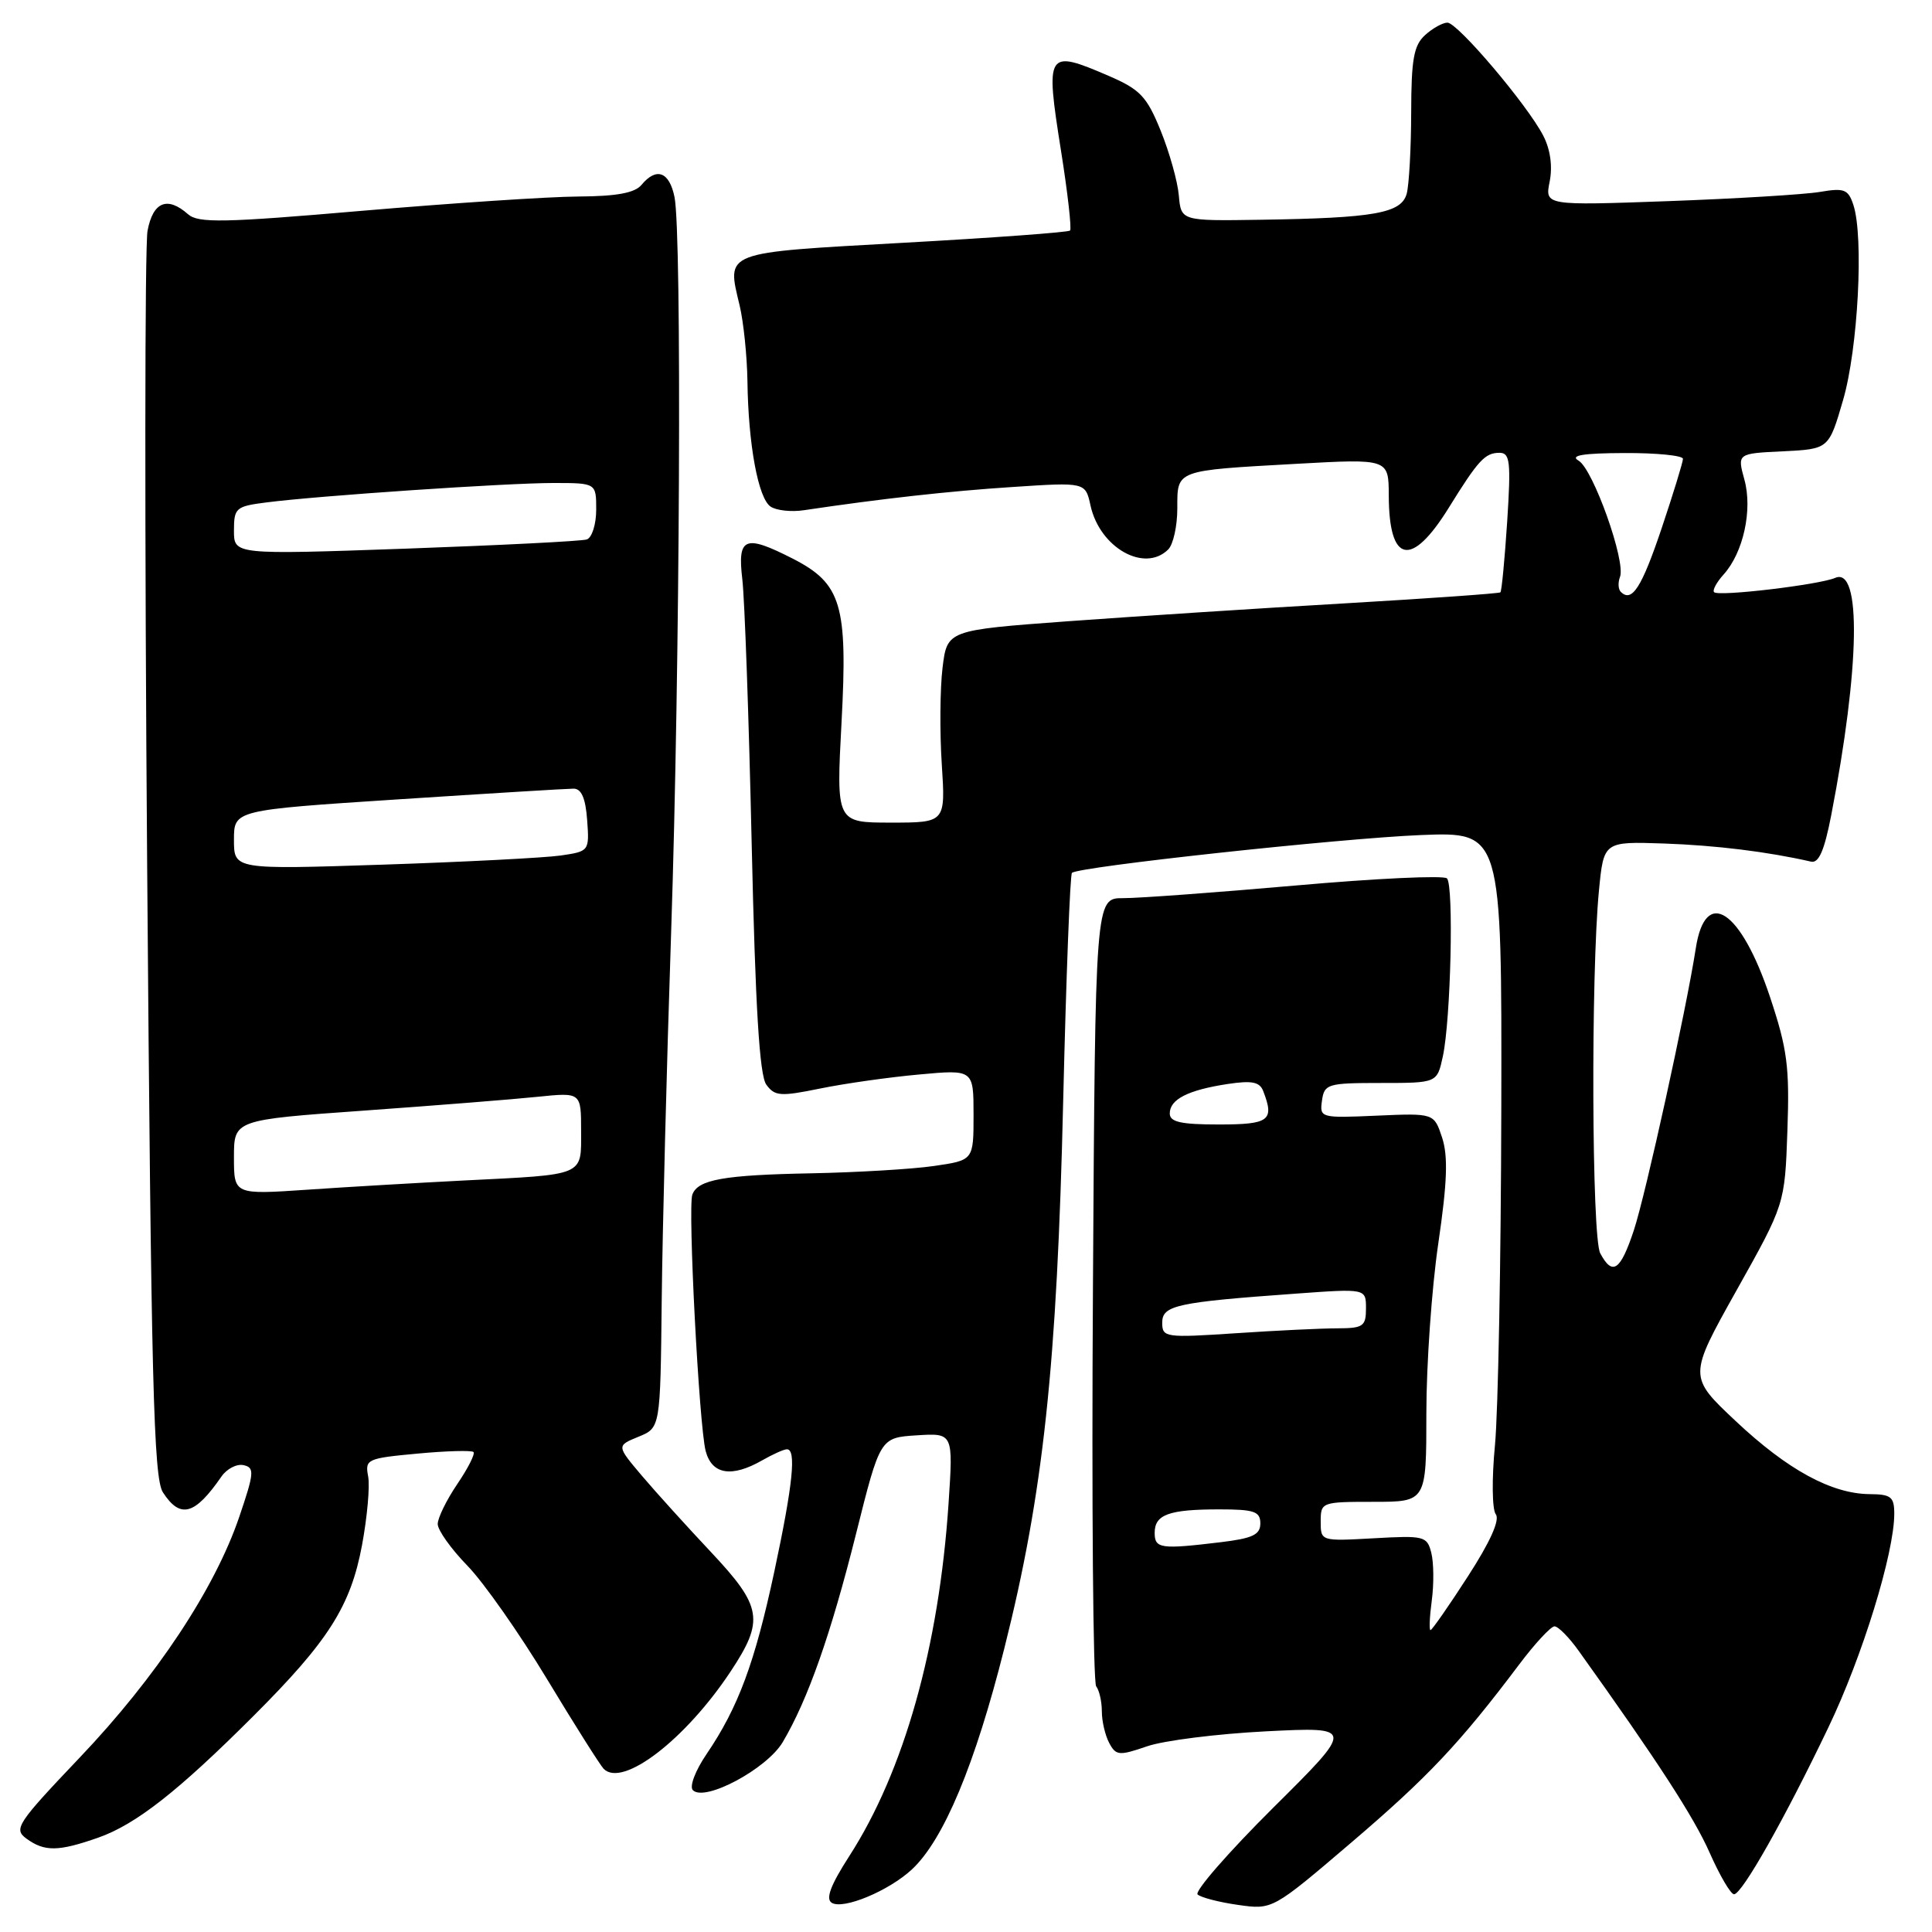 <?xml version="1.0" encoding="UTF-8" standalone="no"?>
<!DOCTYPE svg PUBLIC "-//W3C//DTD SVG 1.1//EN" "http://www.w3.org/Graphics/SVG/1.1/DTD/svg11.dtd" >
<svg xmlns="http://www.w3.org/2000/svg" xmlns:xlink="http://www.w3.org/1999/xlink" version="1.1" viewBox="0 0 256 256">
 <g >
 <path fill="currentColor"
d=" M 120.84 247.70 C 125.04 243.78 129.20 233.83 133.08 218.41 C 138.24 197.92 140.06 180.98 140.88 145.79 C 141.27 129.45 141.79 115.89 142.04 115.66 C 142.91 114.84 177.54 111.09 188.25 110.65 C 199.00 110.22 199.00 110.22 198.93 146.86 C 198.89 167.01 198.51 187.10 198.09 191.50 C 197.66 195.95 197.71 200.01 198.20 200.65 C 198.77 201.40 197.45 204.33 194.49 208.90 C 191.97 212.81 189.74 216.00 189.55 216.00 C 189.35 216.00 189.43 214.23 189.72 212.06 C 190.01 209.89 189.98 207.07 189.66 205.78 C 189.10 203.54 188.73 203.45 182.03 203.83 C 175.02 204.22 175.00 204.22 175.00 201.61 C 175.00 199.04 175.12 199.00 182.00 199.00 C 189.00 199.00 189.00 199.00 189.00 187.26 C 189.00 180.81 189.71 170.69 190.58 164.77 C 191.77 156.67 191.89 153.20 191.09 150.75 C 190.02 147.50 190.02 147.50 182.43 147.83 C 174.97 148.16 174.85 148.12 175.17 145.83 C 175.48 143.63 175.91 143.50 182.96 143.50 C 190.42 143.50 190.42 143.50 191.18 140.00 C 192.24 135.12 192.65 117.32 191.73 116.39 C 191.31 115.97 182.31 116.39 171.73 117.33 C 161.15 118.26 150.84 119.02 148.82 119.01 C 145.13 119.00 145.13 119.00 144.82 170.75 C 144.64 199.21 144.84 222.93 145.25 223.45 C 145.66 223.97 146.00 225.46 146.00 226.77 C 146.00 228.07 146.44 229.95 146.98 230.96 C 147.87 232.63 148.29 232.67 151.98 231.40 C 154.19 230.63 161.29 229.74 167.75 229.41 C 179.50 228.82 179.50 228.82 168.69 239.55 C 162.75 245.46 158.25 250.62 158.69 251.03 C 159.14 251.43 161.55 252.06 164.05 252.41 C 168.61 253.06 168.61 253.06 179.05 244.15 C 189.22 235.47 193.45 230.98 201.30 220.55 C 203.39 217.77 205.50 215.50 205.98 215.50 C 206.47 215.50 207.91 216.96 209.18 218.74 C 219.61 233.31 224.46 240.79 226.54 245.50 C 227.88 248.53 229.33 251.00 229.77 251.00 C 230.82 251.00 236.50 240.96 242.28 228.87 C 246.78 219.49 251.00 205.78 251.00 200.58 C 251.00 198.34 250.57 198.00 247.75 197.98 C 242.70 197.94 236.87 194.77 230.00 188.31 C 223.71 182.40 223.71 182.40 230.10 170.98 C 236.50 159.56 236.50 159.56 236.84 149.81 C 237.14 141.38 236.83 139.00 234.55 132.15 C 230.68 120.52 225.97 117.42 224.70 125.66 C 223.44 133.80 218.06 158.29 216.49 163.03 C 214.71 168.39 213.66 169.10 212.04 166.07 C 210.91 163.97 210.79 129.06 211.87 118.00 C 212.50 111.50 212.50 111.50 220.50 111.77 C 227.33 112.01 234.20 112.85 239.97 114.17 C 241.00 114.41 241.74 112.70 242.65 108.00 C 246.45 88.40 246.67 75.06 243.18 76.57 C 241.03 77.49 227.74 79.07 227.13 78.47 C 226.88 78.22 227.45 77.16 228.39 76.12 C 231.00 73.23 232.25 67.55 231.14 63.55 C 230.19 60.09 230.19 60.09 236.26 59.80 C 242.33 59.50 242.33 59.50 244.22 53.00 C 246.20 46.21 246.98 31.37 245.58 27.15 C 244.90 25.08 244.37 24.88 241.15 25.43 C 239.14 25.77 230.12 26.32 221.10 26.65 C 204.70 27.24 204.70 27.24 205.34 24.05 C 205.74 22.03 205.43 19.80 204.49 17.98 C 202.38 13.89 193.14 3.00 191.79 3.00 C 191.17 3.00 189.83 3.74 188.83 4.65 C 187.33 6.01 187.00 7.86 186.99 14.90 C 186.98 19.63 186.71 24.47 186.40 25.65 C 185.70 28.26 182.15 28.89 167.00 29.12 C 156.50 29.28 156.50 29.28 156.20 25.89 C 156.04 24.03 154.95 20.16 153.79 17.30 C 151.95 12.77 151.07 11.85 146.90 10.05 C 138.67 6.51 138.50 6.78 140.59 19.98 C 141.48 25.56 142.01 30.32 141.79 30.55 C 141.56 30.78 131.61 31.51 119.69 32.17 C 95.60 33.52 96.29 33.25 98.01 40.50 C 98.53 42.70 98.99 47.20 99.04 50.50 C 99.15 58.92 100.47 66.04 102.11 67.13 C 102.87 67.64 104.85 67.86 106.50 67.61 C 116.77 66.08 125.70 65.08 134.16 64.53 C 143.82 63.89 143.82 63.89 144.50 66.99 C 145.73 72.59 151.67 75.93 154.80 72.80 C 155.46 72.14 156.00 69.70 156.00 67.37 C 156.00 62.23 155.65 62.36 171.75 61.46 C 184.00 60.78 184.00 60.78 184.02 65.64 C 184.04 74.67 187.01 75.28 191.97 67.28 C 195.88 60.97 196.77 60.00 198.69 60.00 C 200.09 60.00 200.22 61.16 199.71 69.11 C 199.38 74.12 198.98 78.34 198.81 78.49 C 198.64 78.64 189.28 79.30 178.00 79.96 C 166.72 80.61 150.30 81.68 141.50 82.32 C 125.50 83.50 125.50 83.50 124.89 88.50 C 124.56 91.25 124.51 96.99 124.79 101.25 C 125.29 109.00 125.29 109.00 118.04 109.00 C 110.80 109.00 110.80 109.00 111.51 95.67 C 112.34 80.12 111.50 77.32 105.02 74.01 C 98.68 70.78 97.70 71.18 98.36 76.75 C 98.67 79.36 99.23 95.11 99.60 111.75 C 100.09 133.52 100.64 142.49 101.54 143.72 C 102.66 145.26 103.42 145.31 108.65 144.24 C 111.87 143.58 117.76 142.74 121.75 142.38 C 129.00 141.71 129.00 141.71 129.00 147.73 C 129.00 153.74 129.00 153.74 123.75 154.50 C 120.86 154.92 113.55 155.35 107.50 155.47 C 95.90 155.69 92.47 156.30 91.74 158.29 C 91.12 159.96 92.63 188.86 93.50 192.25 C 94.32 195.39 96.94 195.82 101.00 193.50 C 102.38 192.71 103.84 192.05 104.25 192.04 C 105.55 191.97 105.08 196.64 102.60 208.25 C 100.01 220.34 97.83 226.23 93.62 232.43 C 92.13 234.62 91.33 236.73 91.81 237.21 C 93.39 238.79 101.60 234.39 103.71 230.85 C 107.04 225.23 110.08 216.60 113.43 203.24 C 116.62 190.50 116.62 190.50 121.46 190.19 C 126.31 189.88 126.31 189.88 125.69 199.19 C 124.42 218.23 119.79 234.69 112.53 245.95 C 110.06 249.79 109.37 251.61 110.21 252.13 C 111.73 253.07 117.78 250.55 120.84 247.70 Z  M 13.04 243.49 C 18.02 241.73 23.62 237.34 33.61 227.35 C 43.53 217.44 46.46 212.82 47.97 204.74 C 48.66 201.02 49.03 196.92 48.78 195.62 C 48.35 193.36 48.64 193.23 55.31 192.61 C 59.15 192.25 62.49 192.16 62.74 192.40 C 62.98 192.65 62.01 194.56 60.59 196.65 C 59.17 198.75 58.00 201.13 58.00 201.94 C 58.00 202.76 59.77 205.24 61.93 207.46 C 64.09 209.68 68.84 216.45 72.49 222.50 C 76.14 228.55 79.52 233.89 79.99 234.38 C 82.49 236.91 90.81 230.53 96.81 221.48 C 101.30 214.70 101.00 212.89 94.21 205.66 C 91.02 202.27 86.90 197.72 85.05 195.54 C 81.69 191.57 81.69 191.57 84.59 190.38 C 87.50 189.20 87.50 189.20 87.68 172.35 C 87.78 163.08 88.34 141.10 88.93 123.50 C 90.10 88.33 90.36 31.05 89.38 26.13 C 88.70 22.75 86.98 22.11 85.00 24.50 C 84.11 25.57 81.70 26.01 76.63 26.04 C 72.71 26.06 59.83 26.92 48.00 27.93 C 29.61 29.52 26.27 29.58 24.92 28.39 C 22.17 25.96 20.27 26.74 19.55 30.58 C 19.18 32.55 19.16 70.47 19.50 114.83 C 20.03 183.13 20.35 195.85 21.59 197.75 C 23.89 201.29 25.81 200.77 29.35 195.64 C 30.06 194.62 31.37 193.94 32.27 194.14 C 33.75 194.46 33.69 195.15 31.70 201.00 C 28.46 210.53 20.70 222.24 10.57 232.88 C 2.23 241.65 1.77 242.36 3.51 243.63 C 5.91 245.38 7.74 245.35 13.04 243.49 Z  M 153.00 203.11 C 153.00 200.68 154.88 200.00 161.58 200.00 C 166.20 200.00 167.00 200.28 167.00 201.86 C 167.00 203.36 165.98 203.84 161.75 204.35 C 153.79 205.31 153.00 205.20 153.00 203.11 Z  M 154.00 175.26 C 154.00 172.96 155.90 172.55 171.75 171.41 C 181.00 170.74 181.00 170.74 181.00 173.37 C 181.00 175.74 180.63 176.00 177.25 176.01 C 175.19 176.01 169.11 176.30 163.75 176.66 C 154.40 177.28 154.00 177.22 154.00 175.26 Z  M 155.00 147.54 C 155.00 145.67 157.41 144.44 162.64 143.64 C 165.90 143.15 166.92 143.35 167.39 144.59 C 168.89 148.48 168.19 149.00 161.50 149.00 C 156.46 149.00 155.00 148.67 155.00 147.54 Z  M 214.76 78.42 C 214.42 78.08 214.37 77.19 214.66 76.44 C 215.45 74.39 211.09 62.15 209.17 61.04 C 207.98 60.34 209.73 60.05 215.25 60.03 C 219.51 60.01 223.00 60.36 223.00 60.80 C 223.00 61.23 221.73 65.37 220.18 69.99 C 217.53 77.87 216.23 79.89 214.76 78.42 Z  M 31.00 153.34 C 31.00 148.39 31.00 148.39 48.25 147.16 C 57.74 146.48 68.09 145.66 71.25 145.33 C 77.00 144.74 77.00 144.74 77.00 149.85 C 77.00 155.89 77.66 155.61 61.50 156.42 C 55.45 156.73 46.11 157.27 40.75 157.64 C 31.00 158.30 31.00 158.30 31.00 153.34 Z  M 31.00 111.28 C 31.00 107.34 31.00 107.34 52.75 105.92 C 64.71 105.14 75.17 104.50 76.00 104.50 C 77.04 104.50 77.59 105.76 77.80 108.65 C 78.10 112.77 78.07 112.81 74.30 113.36 C 72.21 113.66 61.61 114.21 50.75 114.57 C 31.00 115.22 31.00 115.22 31.00 111.28 Z  M 31.00 70.31 C 31.00 67.31 31.25 67.09 35.25 66.58 C 42.12 65.69 67.13 64.00 73.31 64.00 C 79.00 64.00 79.00 64.00 79.00 67.53 C 79.00 69.47 78.44 71.25 77.75 71.48 C 77.06 71.71 66.26 72.25 53.75 72.70 C 31.00 73.50 31.00 73.50 31.00 70.31 Z "/>
</g>
</svg>